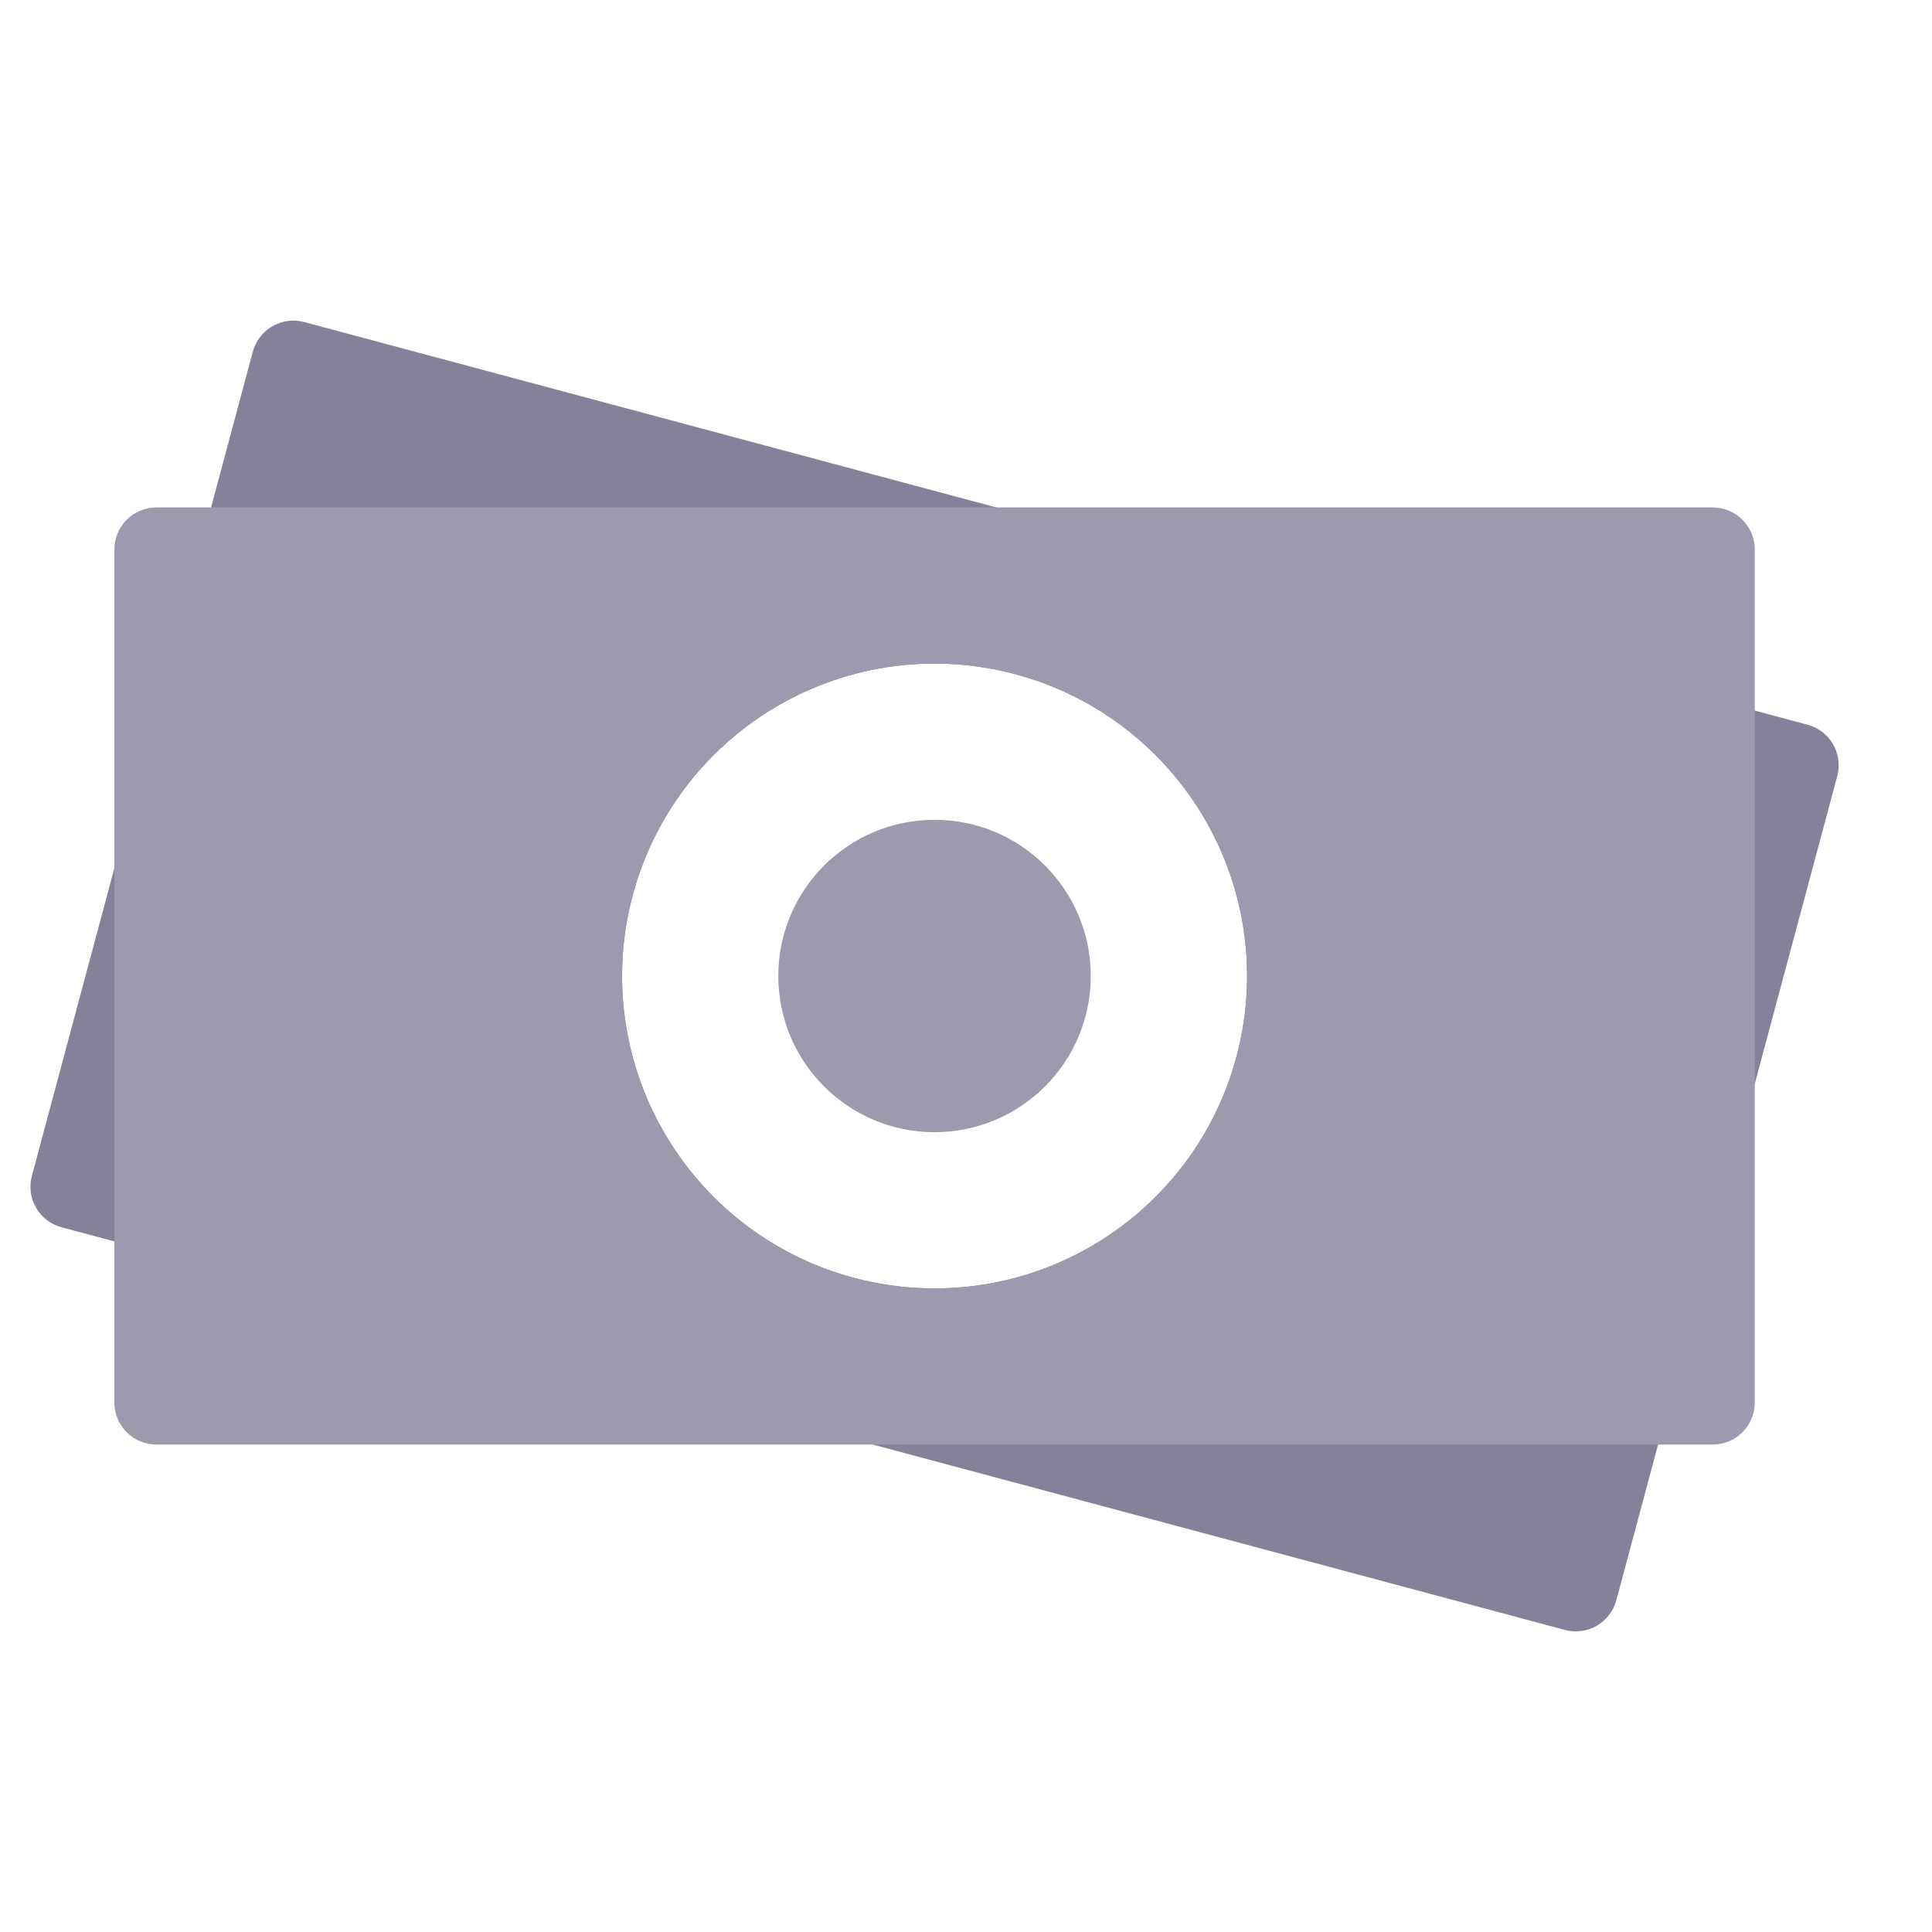 <?xml version="1.0" encoding="UTF-8"?>
<svg width="46" height="46" viewBox="0 0 46 46" fill="none" xmlns="http://www.w3.org/2000/svg">
<path fill-rule="evenodd" clip-rule="evenodd" d="M7.244 7.668C6.71 7.525 6.162 7.842 6.019 8.375L0.759 27.997C0.616 28.53 0.932 29.078 1.466 29.221L37.259 38.808C37.793 38.951 38.341 38.634 38.484 38.101L43.744 18.479C43.887 17.946 43.571 17.398 43.037 17.255L7.244 7.668ZM20.326 30.422C24.294 31.485 28.374 29.13 29.438 25.163C30.501 21.195 28.146 17.117 24.178 16.054C20.209 14.991 16.13 17.346 15.066 21.314C14.003 25.281 16.358 29.359 20.326 30.422Z" fill="#858199"/>
<path fill-rule="evenodd" clip-rule="evenodd" d="M2.723 13.082C2.723 12.53 3.17 12.082 3.723 12.082H40.78C41.332 12.082 41.78 12.53 41.78 13.082V33.394C41.78 33.946 41.332 34.394 40.78 34.394H3.723C3.17 34.394 2.723 33.946 2.723 33.394V13.082ZM29.691 23.238C29.691 27.346 26.36 30.675 22.251 30.675C18.142 30.675 14.812 27.346 14.812 23.238C14.812 19.131 18.142 15.801 22.251 15.801C26.36 15.801 29.691 19.131 29.691 23.238ZM22.251 26.957C24.305 26.957 25.971 25.292 25.971 23.238C25.971 21.184 24.305 19.519 22.251 19.519C20.197 19.519 18.531 21.184 18.531 23.238C18.531 25.292 20.197 26.957 22.251 26.957Z" fill="#9D9AAD"/>
</svg>
